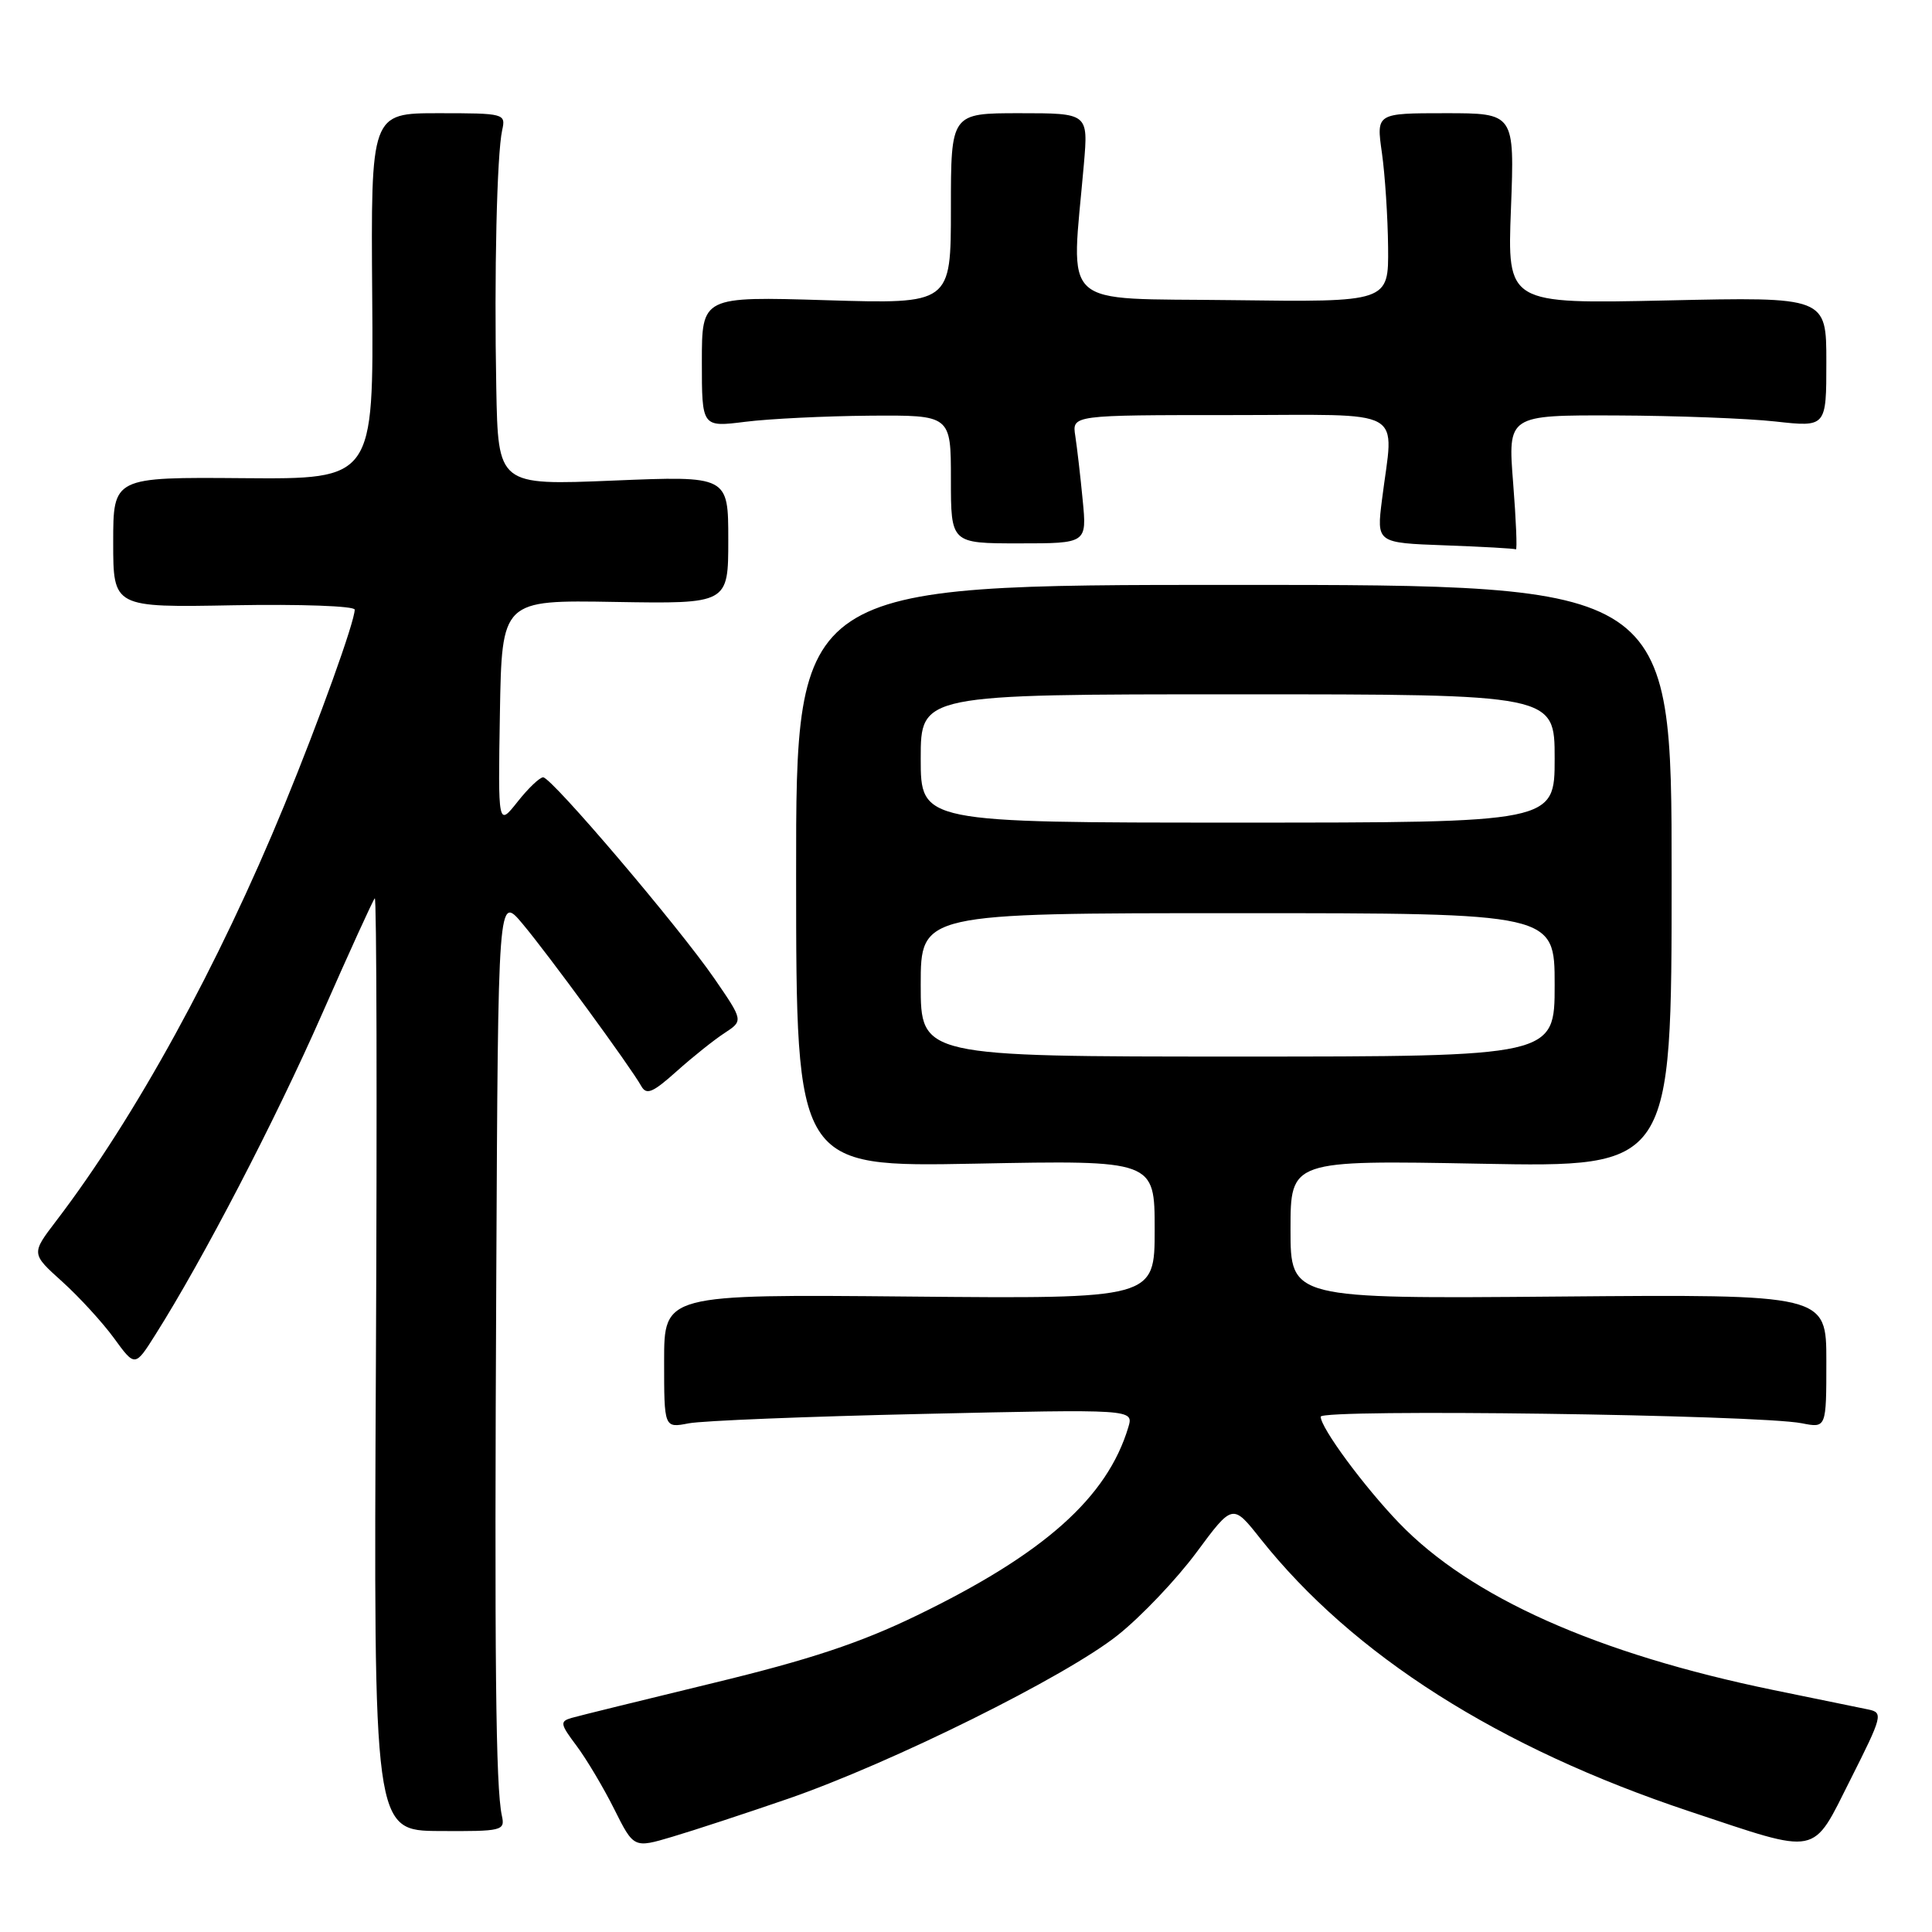 <?xml version="1.0" encoding="UTF-8" standalone="no"?>
<!DOCTYPE svg PUBLIC "-//W3C//DTD SVG 1.1//EN" "http://www.w3.org/Graphics/SVG/1.1/DTD/svg11.dtd" >
<svg xmlns="http://www.w3.org/2000/svg" xmlns:xlink="http://www.w3.org/1999/xlink" version="1.1" viewBox="0 0 256 256">
 <g >
 <path fill="currentColor"
d=" M 104.35 238.37 C 118.09 233.63 141.24 222.15 148.13 216.65 C 151.23 214.18 155.91 209.25 158.54 205.70 C 163.33 199.23 163.33 199.23 167.00 203.87 C 179.27 219.33 198.58 231.60 223.88 240.02 C 241.29 245.81 240.02 246.07 245.23 235.73 C 249.43 227.39 249.55 226.93 247.58 226.52 C 246.43 226.29 240.78 225.13 235.00 223.94 C 211.61 219.13 194.85 211.65 185.37 201.79 C 180.71 196.94 175.00 189.20 175.00 187.72 C 175.00 186.66 232.96 187.45 238.75 188.59 C 242.00 189.23 242.00 189.23 242.00 180.36 C 242.00 171.50 242.00 171.50 206.50 171.80 C 171.00 172.10 171.00 172.10 171.00 162.91 C 171.00 153.73 171.00 153.73 196.25 154.20 C 221.50 154.67 221.50 154.67 221.50 116.08 C 221.50 77.50 221.50 77.50 163.49 77.50 C 105.47 77.50 105.47 77.50 105.49 116.07 C 105.50 154.64 105.50 154.64 129.25 154.19 C 153.00 153.73 153.00 153.73 153.00 162.92 C 153.00 172.10 153.00 172.10 120.50 171.80 C 88.00 171.50 88.00 171.50 88.00 180.36 C 88.00 189.23 88.00 189.23 91.25 188.60 C 93.04 188.25 107.04 187.69 122.36 187.35 C 150.22 186.72 150.22 186.72 149.51 189.11 C 146.71 198.44 138.35 205.89 121.50 214.05 C 113.98 217.70 107.28 219.92 94.50 223.01 C 85.15 225.28 76.71 227.35 75.75 227.63 C 74.16 228.09 74.22 228.43 76.39 231.32 C 77.70 233.07 79.95 236.84 81.38 239.70 C 83.98 244.90 83.98 244.90 89.09 243.38 C 91.90 242.55 98.77 240.29 104.35 238.37 Z  M 66.50 240.59 C 65.68 236.82 65.51 220.22 65.76 169.02 C 66.00 118.54 66.00 118.54 69.25 122.42 C 72.68 126.51 83.55 141.37 84.97 143.91 C 85.66 145.14 86.49 144.79 89.66 141.95 C 91.78 140.05 94.64 137.77 96.01 136.88 C 98.50 135.25 98.50 135.25 94.65 129.65 C 89.89 122.75 73.09 103.00 71.97 103.00 C 71.51 103.00 69.98 104.46 68.57 106.25 C 65.99 109.50 65.99 109.50 66.24 94.50 C 66.50 79.50 66.50 79.50 81.50 79.76 C 96.50 80.01 96.50 80.01 96.50 71.53 C 96.50 63.05 96.50 63.05 81.25 63.68 C 66.00 64.31 66.00 64.31 65.76 51.41 C 65.47 36.33 65.84 20.45 66.54 17.25 C 67.03 15.05 66.85 15.00 58.09 15.00 C 49.14 15.00 49.14 15.00 49.32 39.25 C 49.50 63.50 49.50 63.50 32.25 63.36 C 15.00 63.22 15.00 63.22 15.00 71.86 C 15.00 80.50 15.00 80.50 31.00 80.20 C 39.80 80.04 47.00 80.30 47.00 80.78 C 47.00 82.37 42.33 95.35 37.70 106.63 C 28.96 127.93 17.92 148.06 7.45 161.77 C 4.13 166.12 4.13 166.12 8.23 169.81 C 10.48 171.84 13.58 175.22 15.11 177.32 C 17.89 181.14 17.89 181.14 20.61 176.82 C 26.90 166.87 36.43 148.53 42.61 134.50 C 46.24 126.25 49.41 119.29 49.66 119.03 C 49.91 118.77 49.97 146.46 49.81 180.56 C 49.50 242.57 49.50 242.57 58.23 242.62 C 66.57 242.67 66.94 242.58 66.50 240.59 Z  M 200.50 64.00 C 199.79 55.00 199.79 55.00 214.14 55.05 C 222.04 55.08 231.54 55.44 235.25 55.85 C 242.00 56.60 242.00 56.60 242.00 47.97 C 242.00 39.34 242.00 39.34 220.86 39.81 C 199.72 40.27 199.72 40.27 200.21 27.64 C 200.69 15.00 200.69 15.00 191.53 15.00 C 182.36 15.00 182.36 15.00 183.11 20.25 C 183.52 23.14 183.89 28.77 183.93 32.77 C 184.00 40.04 184.00 40.04 163.25 39.77 C 140.01 39.47 141.93 41.23 143.62 21.75 C 144.20 15.00 144.20 15.00 135.10 15.00 C 126.00 15.00 126.00 15.00 126.00 27.64 C 126.00 40.28 126.00 40.28 109.50 39.78 C 93.00 39.28 93.00 39.28 93.00 47.94 C 93.00 56.61 93.00 56.61 98.75 55.89 C 101.91 55.49 109.34 55.13 115.25 55.08 C 126.00 55.00 126.00 55.00 126.00 63.50 C 126.00 72.00 126.00 72.00 135.01 72.00 C 144.02 72.00 144.02 72.00 143.46 66.25 C 143.16 63.09 142.71 59.26 142.48 57.75 C 142.05 55.00 142.05 55.00 163.03 55.00 C 186.85 55.00 184.67 53.78 183.12 66.22 C 182.40 71.93 182.40 71.93 191.45 72.26 C 196.43 72.44 200.66 72.68 200.86 72.79 C 201.05 72.91 200.89 68.95 200.50 64.00 Z  M 122.00 130.50 C 122.00 121.00 122.00 121.00 164.00 121.00 C 206.00 121.00 206.00 121.00 206.00 130.50 C 206.00 140.00 206.00 140.00 164.00 140.00 C 122.00 140.00 122.00 140.00 122.00 130.50 Z  M 122.00 100.50 C 122.00 92.00 122.00 92.00 164.00 92.00 C 206.00 92.00 206.00 92.00 206.00 100.50 C 206.00 109.00 206.00 109.00 164.00 109.00 C 122.00 109.00 122.00 109.00 122.00 100.50 Z "/>
</g>
</svg>